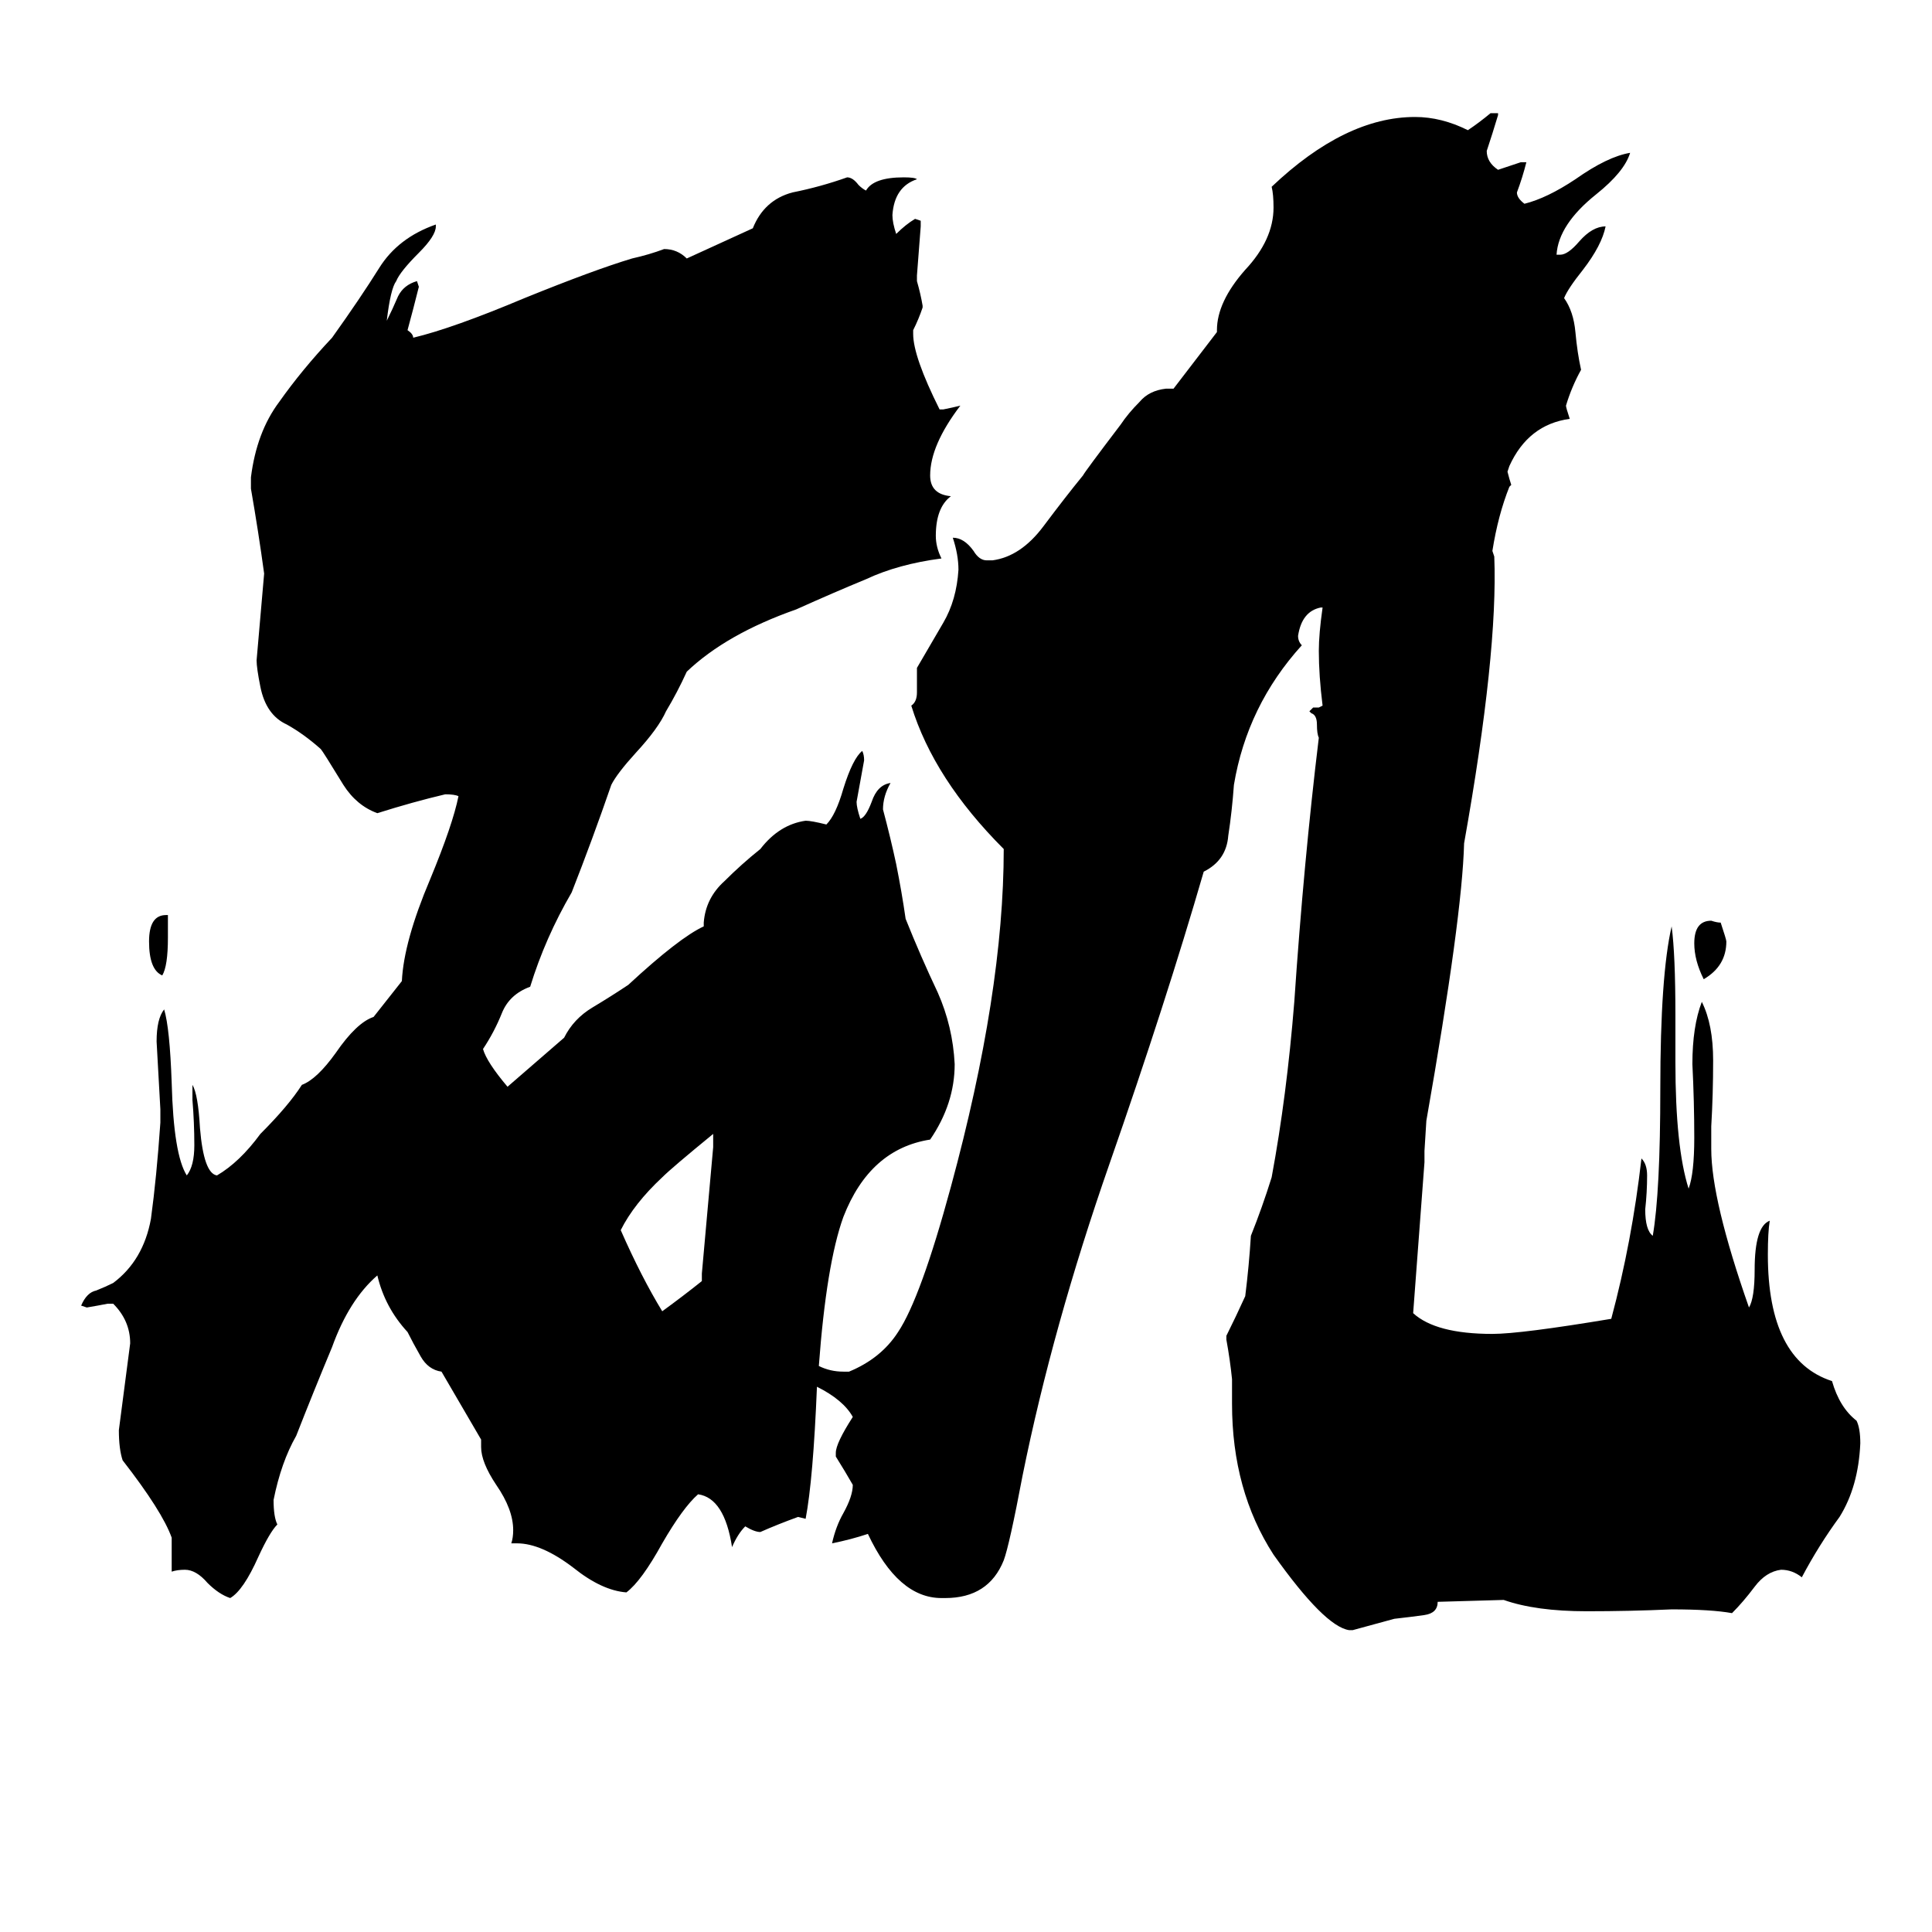 <svg xmlns="http://www.w3.org/2000/svg" viewBox="0 -800 1024 1024">
	<path fill="#000000" d="M903 -281Q898 -291 898 -300Q898 -312 907 -312Q910 -311 912 -311Q915 -302 915 -301Q915 -288 903 -281ZM88 -315H89V-303Q89 -288 86 -283Q79 -286 79 -301Q79 -315 88 -315ZM372 -121V-125Q375 -158 378 -192V-199Q356 -181 351 -176Q336 -162 329 -148Q340 -123 351 -105Q362 -113 372 -121ZM791 -508L792 -505Q794 -454 776 -353Q775 -314 756 -206L755 -190V-184Q752 -144 749 -104Q761 -93 791 -93Q806 -93 854 -101Q865 -142 870 -186Q873 -183 873 -177Q873 -168 872 -159Q872 -148 876 -145Q880 -168 880 -223Q880 -283 886 -309Q888 -294 888 -262V-237Q888 -192 895 -170Q898 -178 898 -197Q898 -216 897 -236Q897 -256 902 -269Q908 -257 908 -238Q908 -220 907 -203V-191Q907 -164 927 -107Q930 -112 930 -127Q930 -150 938 -153Q937 -147 937 -135Q937 -79 971 -68Q975 -54 984 -47Q986 -43 986 -35Q985 -12 975 4Q964 19 955 36Q950 32 944 32Q936 33 930 41Q924 49 918 55Q907 53 886 53Q864 54 841 54Q814 54 797 48L762 49Q762 55 755 56Q748 57 739 58Q728 61 717 64H715Q702 62 675 24Q653 -10 653 -56V-69Q652 -79 650 -90V-92Q655 -102 660 -113Q662 -129 663 -145Q669 -160 674 -176Q682 -219 686 -269Q691 -343 699 -409Q698 -411 698 -416Q698 -421 695 -422L694 -423L696 -425H699L701 -426Q699 -442 699 -455Q699 -464 701 -478H700Q690 -476 688 -463Q688 -460 690 -458Q661 -426 654 -384Q653 -370 651 -357Q650 -344 638 -338Q618 -269 588 -183Q558 -97 542 -18Q535 19 532 27Q524 47 501 47H499Q476 47 460 13Q451 16 441 18Q443 9 447 2Q452 -7 452 -13Q448 -20 443 -28V-30Q443 -35 452 -49Q447 -58 433 -65Q431 -16 427 5L423 4Q412 8 403 12Q400 12 395 9Q391 13 388 20Q384 -6 370 -8Q362 -1 351 18Q340 38 332 44Q319 43 304 31Q287 18 274 18H271Q272 15 272 11Q272 0 263 -13Q255 -25 255 -33V-37L234 -73Q227 -74 223 -81Q219 -88 216 -94Q204 -107 200 -124Q185 -111 176 -86Q166 -62 157 -39Q149 -25 145 -5Q145 4 147 8Q143 12 137 25Q129 43 122 47Q116 45 110 39Q104 32 98 32Q94 32 91 33V15Q86 1 65 -26Q63 -32 63 -42Q66 -65 69 -88Q69 -100 60 -109H57Q52 -108 46 -107L43 -108Q46 -115 51 -116Q56 -118 60 -120Q76 -132 80 -154Q83 -176 85 -205V-212Q84 -230 83 -248Q83 -260 87 -265Q90 -255 91 -226Q92 -188 99 -177Q103 -182 103 -193Q103 -205 102 -217V-225Q105 -220 106 -202Q108 -178 115 -177Q127 -184 138 -199Q153 -214 160 -225Q168 -228 178 -242Q189 -258 198 -261L213 -280Q214 -301 228 -334Q240 -363 243 -378Q241 -379 236 -379Q219 -375 200 -369Q189 -373 182 -384Q171 -402 170 -403Q161 -411 152 -416Q141 -421 138 -436Q136 -446 136 -450Q138 -473 140 -496Q137 -518 133 -541V-547Q136 -571 148 -587Q160 -604 176 -621Q191 -642 201 -658Q211 -674 231 -681V-680Q231 -675 222 -666Q212 -656 210 -651Q207 -647 205 -630Q208 -636 211 -643Q214 -649 221 -651L222 -648Q219 -636 216 -625Q219 -623 219 -621Q240 -626 278 -642Q315 -657 335 -663Q344 -665 352 -668Q359 -668 364 -663L399 -679Q405 -694 420 -698Q435 -701 449 -706Q452 -706 455 -702Q457 -700 459 -699Q463 -706 479 -706Q485 -706 486 -705Q474 -701 473 -686Q473 -682 475 -676Q480 -681 485 -684L488 -683V-680Q487 -667 486 -654V-651Q488 -644 489 -638V-637Q487 -631 484 -625V-623Q484 -611 498 -583H500Q505 -584 509 -585Q493 -564 493 -548Q493 -538 504 -537Q496 -531 496 -516Q496 -510 499 -504Q476 -501 459 -493Q442 -486 422 -477Q385 -464 364 -444Q359 -433 353 -423Q349 -414 337 -401Q327 -390 324 -384Q314 -355 303 -327Q289 -303 281 -277Q270 -273 266 -263Q262 -253 256 -244Q258 -237 269 -224Q292 -244 299 -250Q304 -260 314 -266Q324 -272 333 -278Q360 -303 373 -309V-311Q374 -324 384 -333Q393 -342 403 -350Q413 -363 427 -365Q430 -365 438 -363Q443 -368 447 -382Q452 -398 457 -402Q458 -400 458 -397Q456 -386 454 -375Q454 -372 456 -366Q459 -367 462 -375Q465 -384 472 -385Q468 -378 468 -371Q472 -356 475 -342Q478 -327 480 -313Q488 -293 497 -274Q505 -256 506 -236Q506 -215 493 -196Q461 -191 447 -155Q438 -130 434 -76Q440 -73 447 -73H450Q467 -80 476 -94Q488 -112 504 -171Q532 -274 532 -350Q495 -387 483 -426Q486 -428 486 -433V-446Q493 -458 500 -470Q507 -482 508 -498Q508 -506 505 -515Q511 -515 516 -508Q519 -503 523 -503H526Q541 -505 553 -521Q565 -537 574 -548Q575 -550 594 -575Q598 -581 604 -587Q609 -593 618 -594H622L645 -624V-625Q645 -640 660 -657Q675 -673 675 -690Q675 -697 674 -701Q713 -738 750 -738Q764 -738 778 -731Q784 -735 790 -740H794V-739Q791 -729 788 -720Q788 -714 794 -710Q800 -712 806 -714H809Q807 -706 804 -698Q804 -695 808 -692Q820 -695 835 -705Q852 -717 864 -719Q861 -709 846 -697Q826 -681 825 -665H827Q831 -665 837 -672Q844 -680 851 -680Q849 -670 839 -657Q831 -647 829 -642Q834 -635 835 -624Q836 -613 838 -604Q833 -595 830 -585Q830 -584 832 -578Q810 -575 800 -553L799 -550Q800 -546 801 -543L800 -542Q794 -527 791 -508Z"/>
</svg>